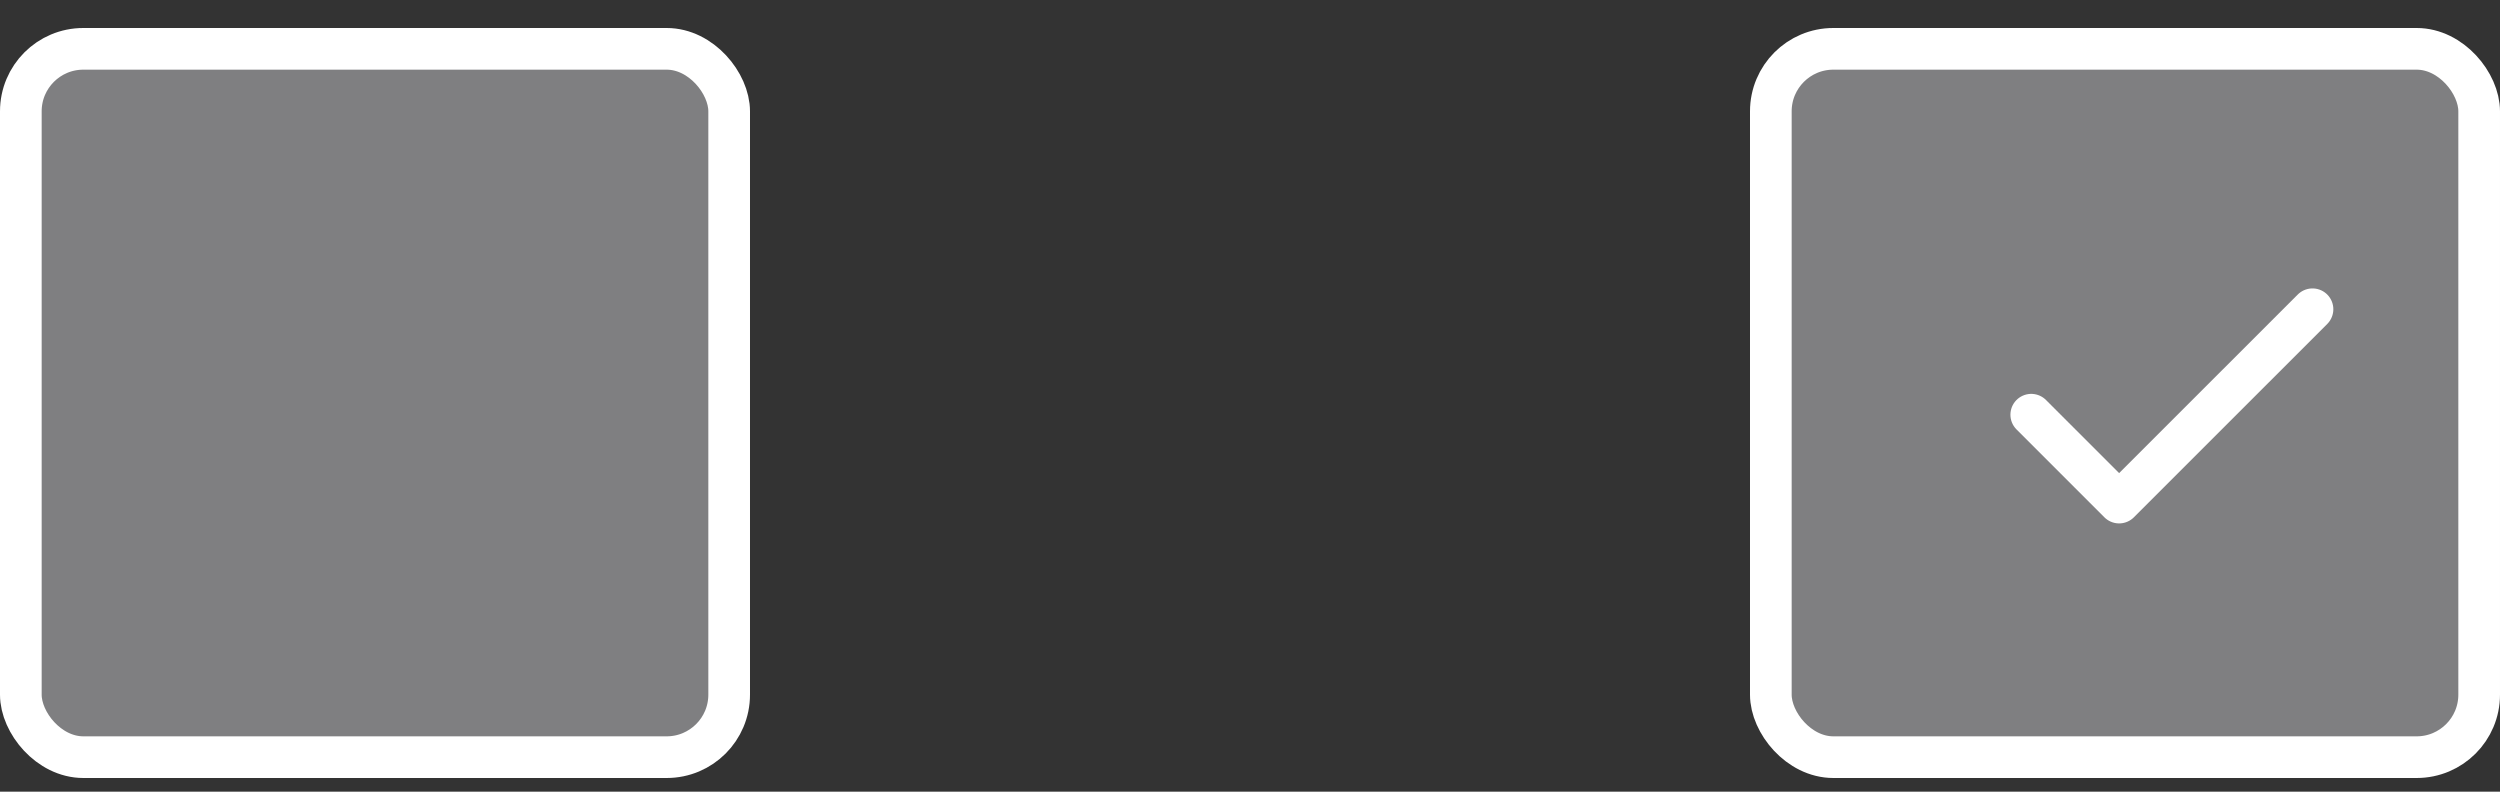 <svg width="60" height="19" viewBox="0 0 60 19" fill="none" xmlns="http://www.w3.org/2000/svg">
<rect x="0" y="0" width="60" height="19" fill="#333333" stroke="none"/>
<rect x="0.5" y="1.172" width="17" height="17" rx="1.5" fill="#7F7F81" stroke="white"/>
<rect x="42.5" y="1.172" width="17" height="17" rx="1.5" fill="#7F7F81" stroke="white"/>
<path d="M55.5 7.422L50.859 12.062L48.75 9.953" stroke="white" stroke-linecap="round" stroke-linejoin="round"/>
</svg>

